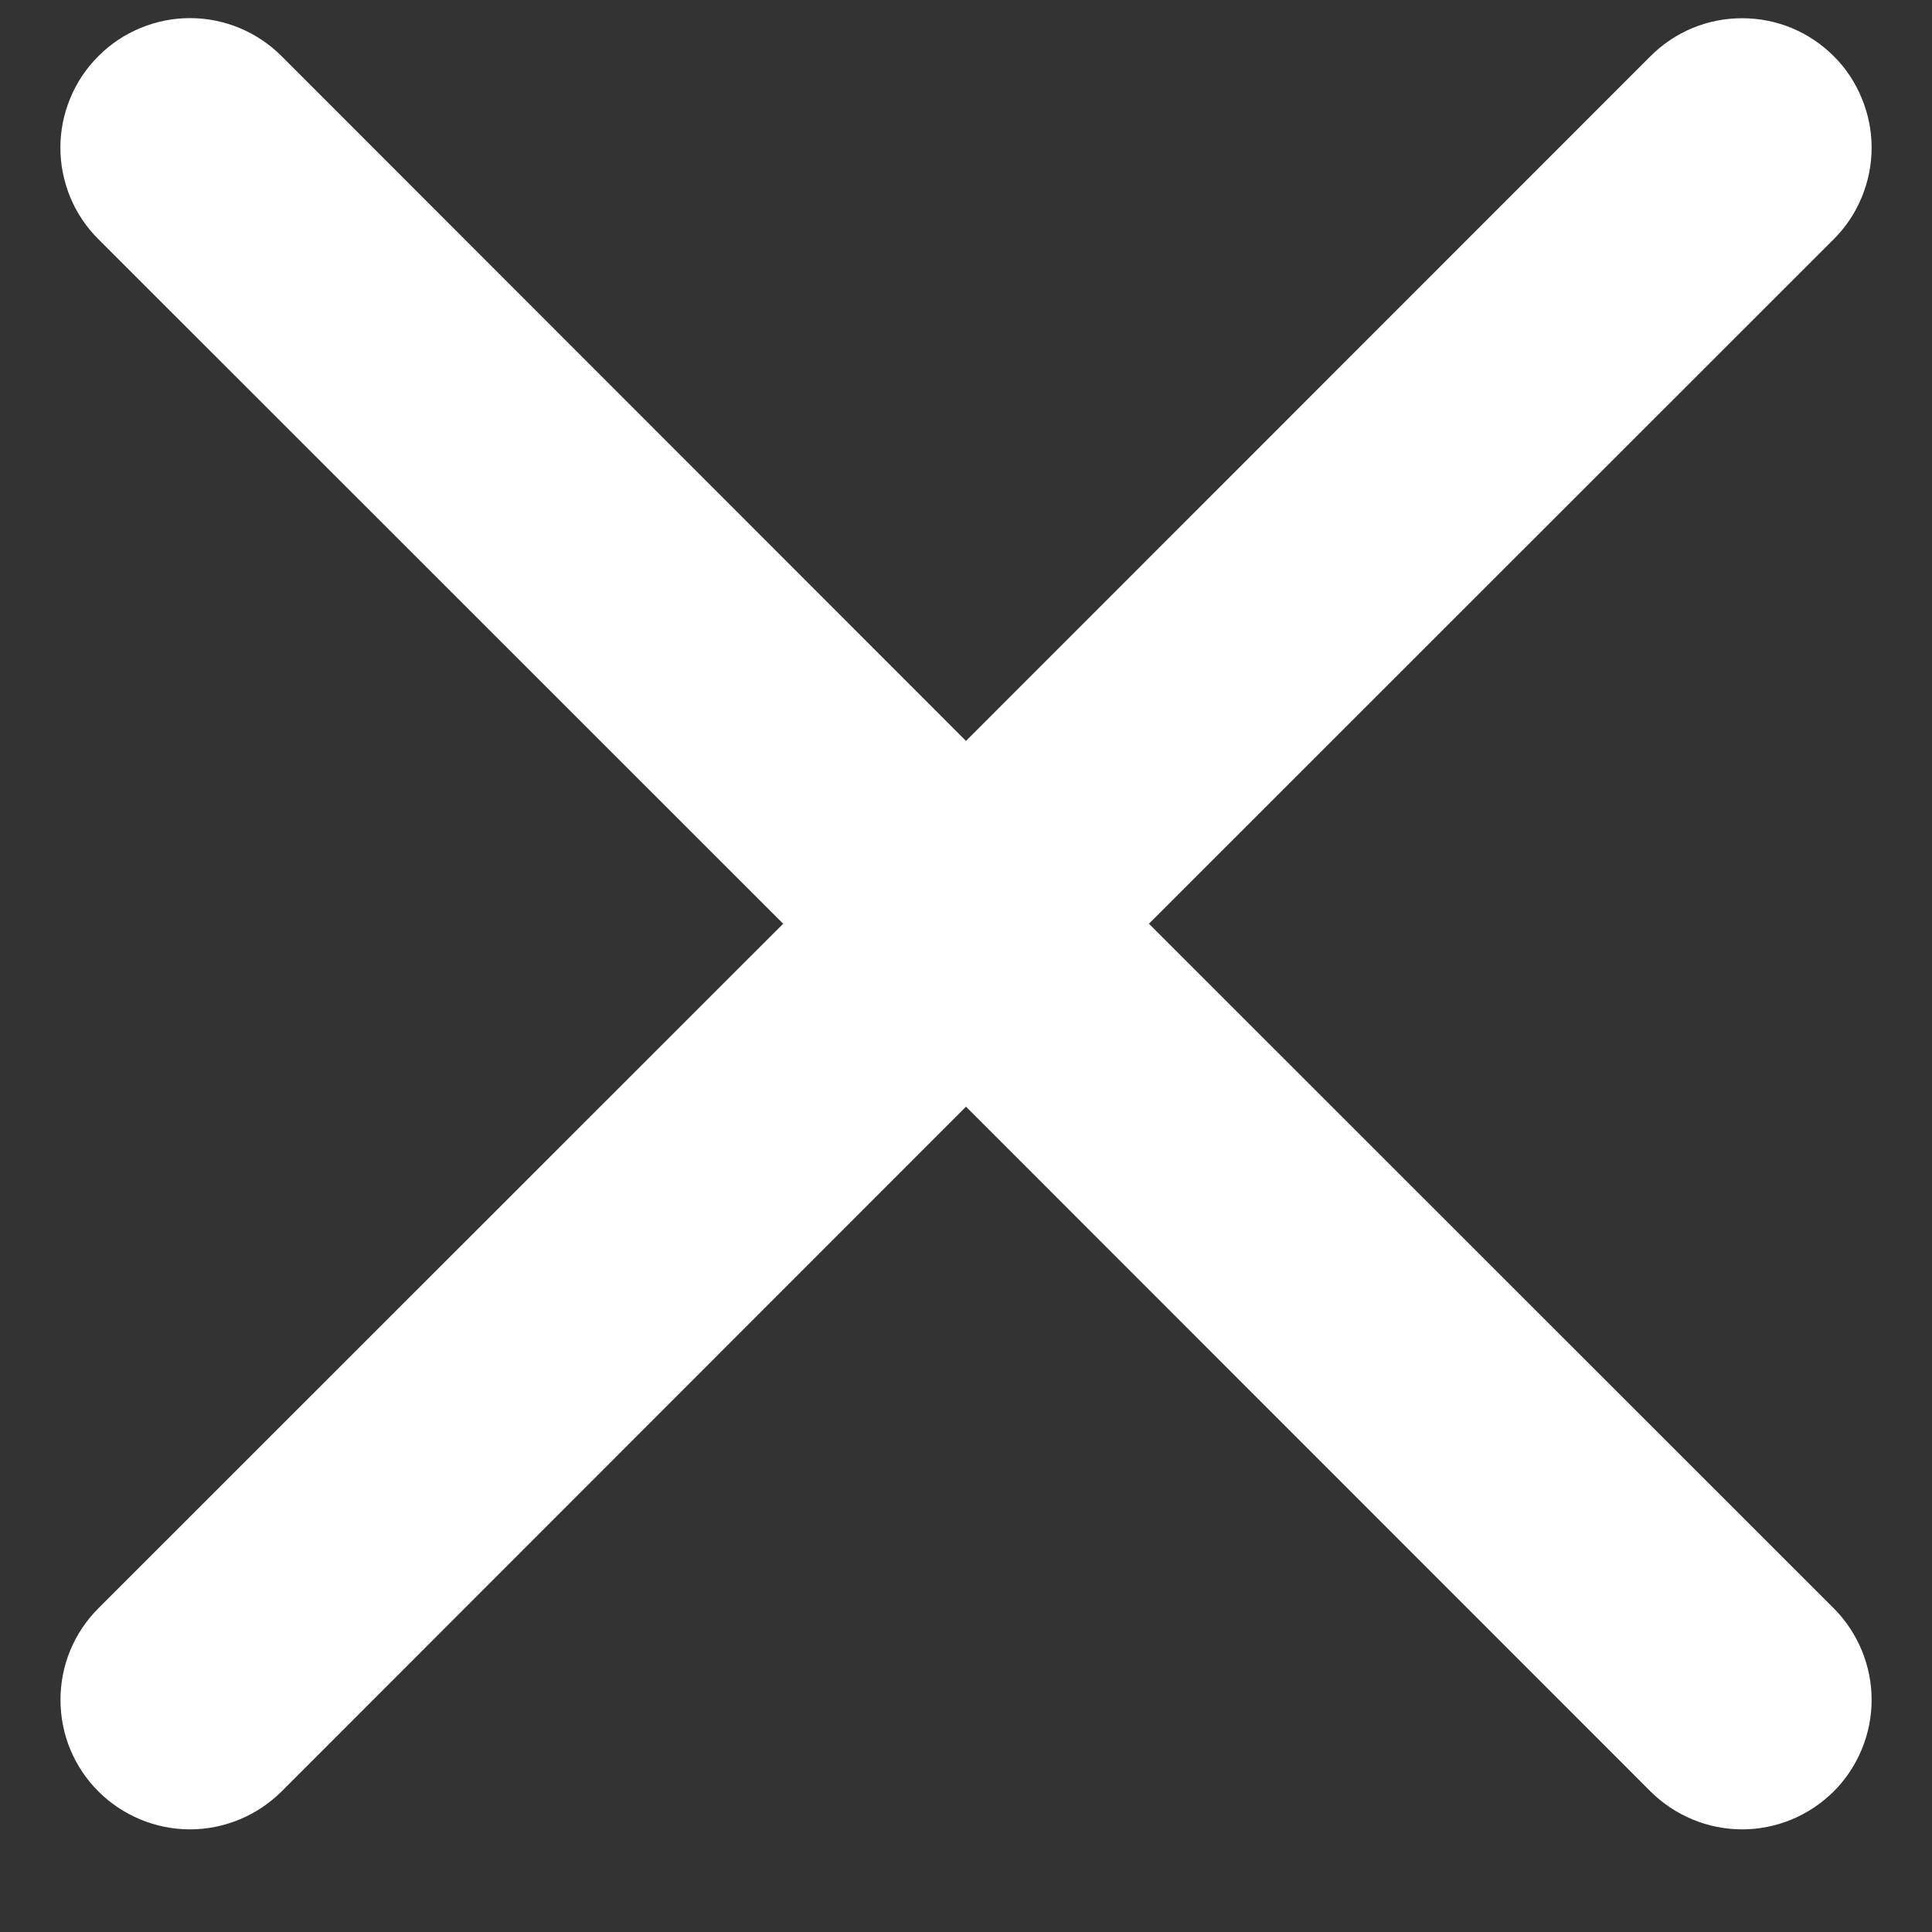 <svg width="16" height="16" viewBox="0 0 16 16" fill="none" xmlns="http://www.w3.org/2000/svg">
<rect x="0" y="0" width="16" height="16" fill="#333333" stroke="none"/>
<path d="M0.815 0.465C0.914 0.365 1.032 0.286 1.163 0.232C1.293 0.178 1.432 0.15 1.573 0.15C1.714 0.15 1.854 0.178 1.984 0.232C2.114 0.286 2.232 0.365 2.332 0.465L8 6.136L13.669 0.465C13.769 0.365 13.887 0.286 14.017 0.232C14.147 0.178 14.287 0.151 14.428 0.151C14.568 0.151 14.708 0.178 14.838 0.232C14.968 0.286 15.086 0.365 15.186 0.465C15.286 0.564 15.364 0.682 15.418 0.813C15.472 0.943 15.5 1.082 15.5 1.223C15.5 1.364 15.472 1.503 15.418 1.634C15.364 1.764 15.286 1.882 15.186 1.981L9.515 7.65L15.186 13.319C15.286 13.419 15.364 13.537 15.418 13.667C15.472 13.797 15.5 13.937 15.5 14.077C15.5 14.218 15.472 14.358 15.418 14.488C15.364 14.618 15.286 14.736 15.186 14.836C15.086 14.935 14.968 15.014 14.838 15.068C14.708 15.122 14.568 15.15 14.428 15.15C14.287 15.15 14.147 15.122 14.017 15.068C13.887 15.014 13.769 14.935 13.669 14.836L8 9.165L2.332 14.836C2.232 14.935 2.114 15.014 1.984 15.068C1.853 15.122 1.714 15.15 1.573 15.15C1.432 15.15 1.293 15.122 1.163 15.068C1.033 15.014 0.914 14.935 0.815 14.836C0.715 14.736 0.636 14.618 0.582 14.488C0.528 14.358 0.501 14.218 0.501 14.077C0.501 13.937 0.528 13.797 0.582 13.667C0.636 13.537 0.715 13.419 0.815 13.319L6.486 7.65L0.815 1.981C0.715 1.882 0.636 1.764 0.582 1.634C0.528 1.503 0.5 1.364 0.5 1.223C0.5 1.082 0.528 0.943 0.582 0.813C0.636 0.682 0.715 0.564 0.815 0.465Z" fill="white"/>
</svg>
